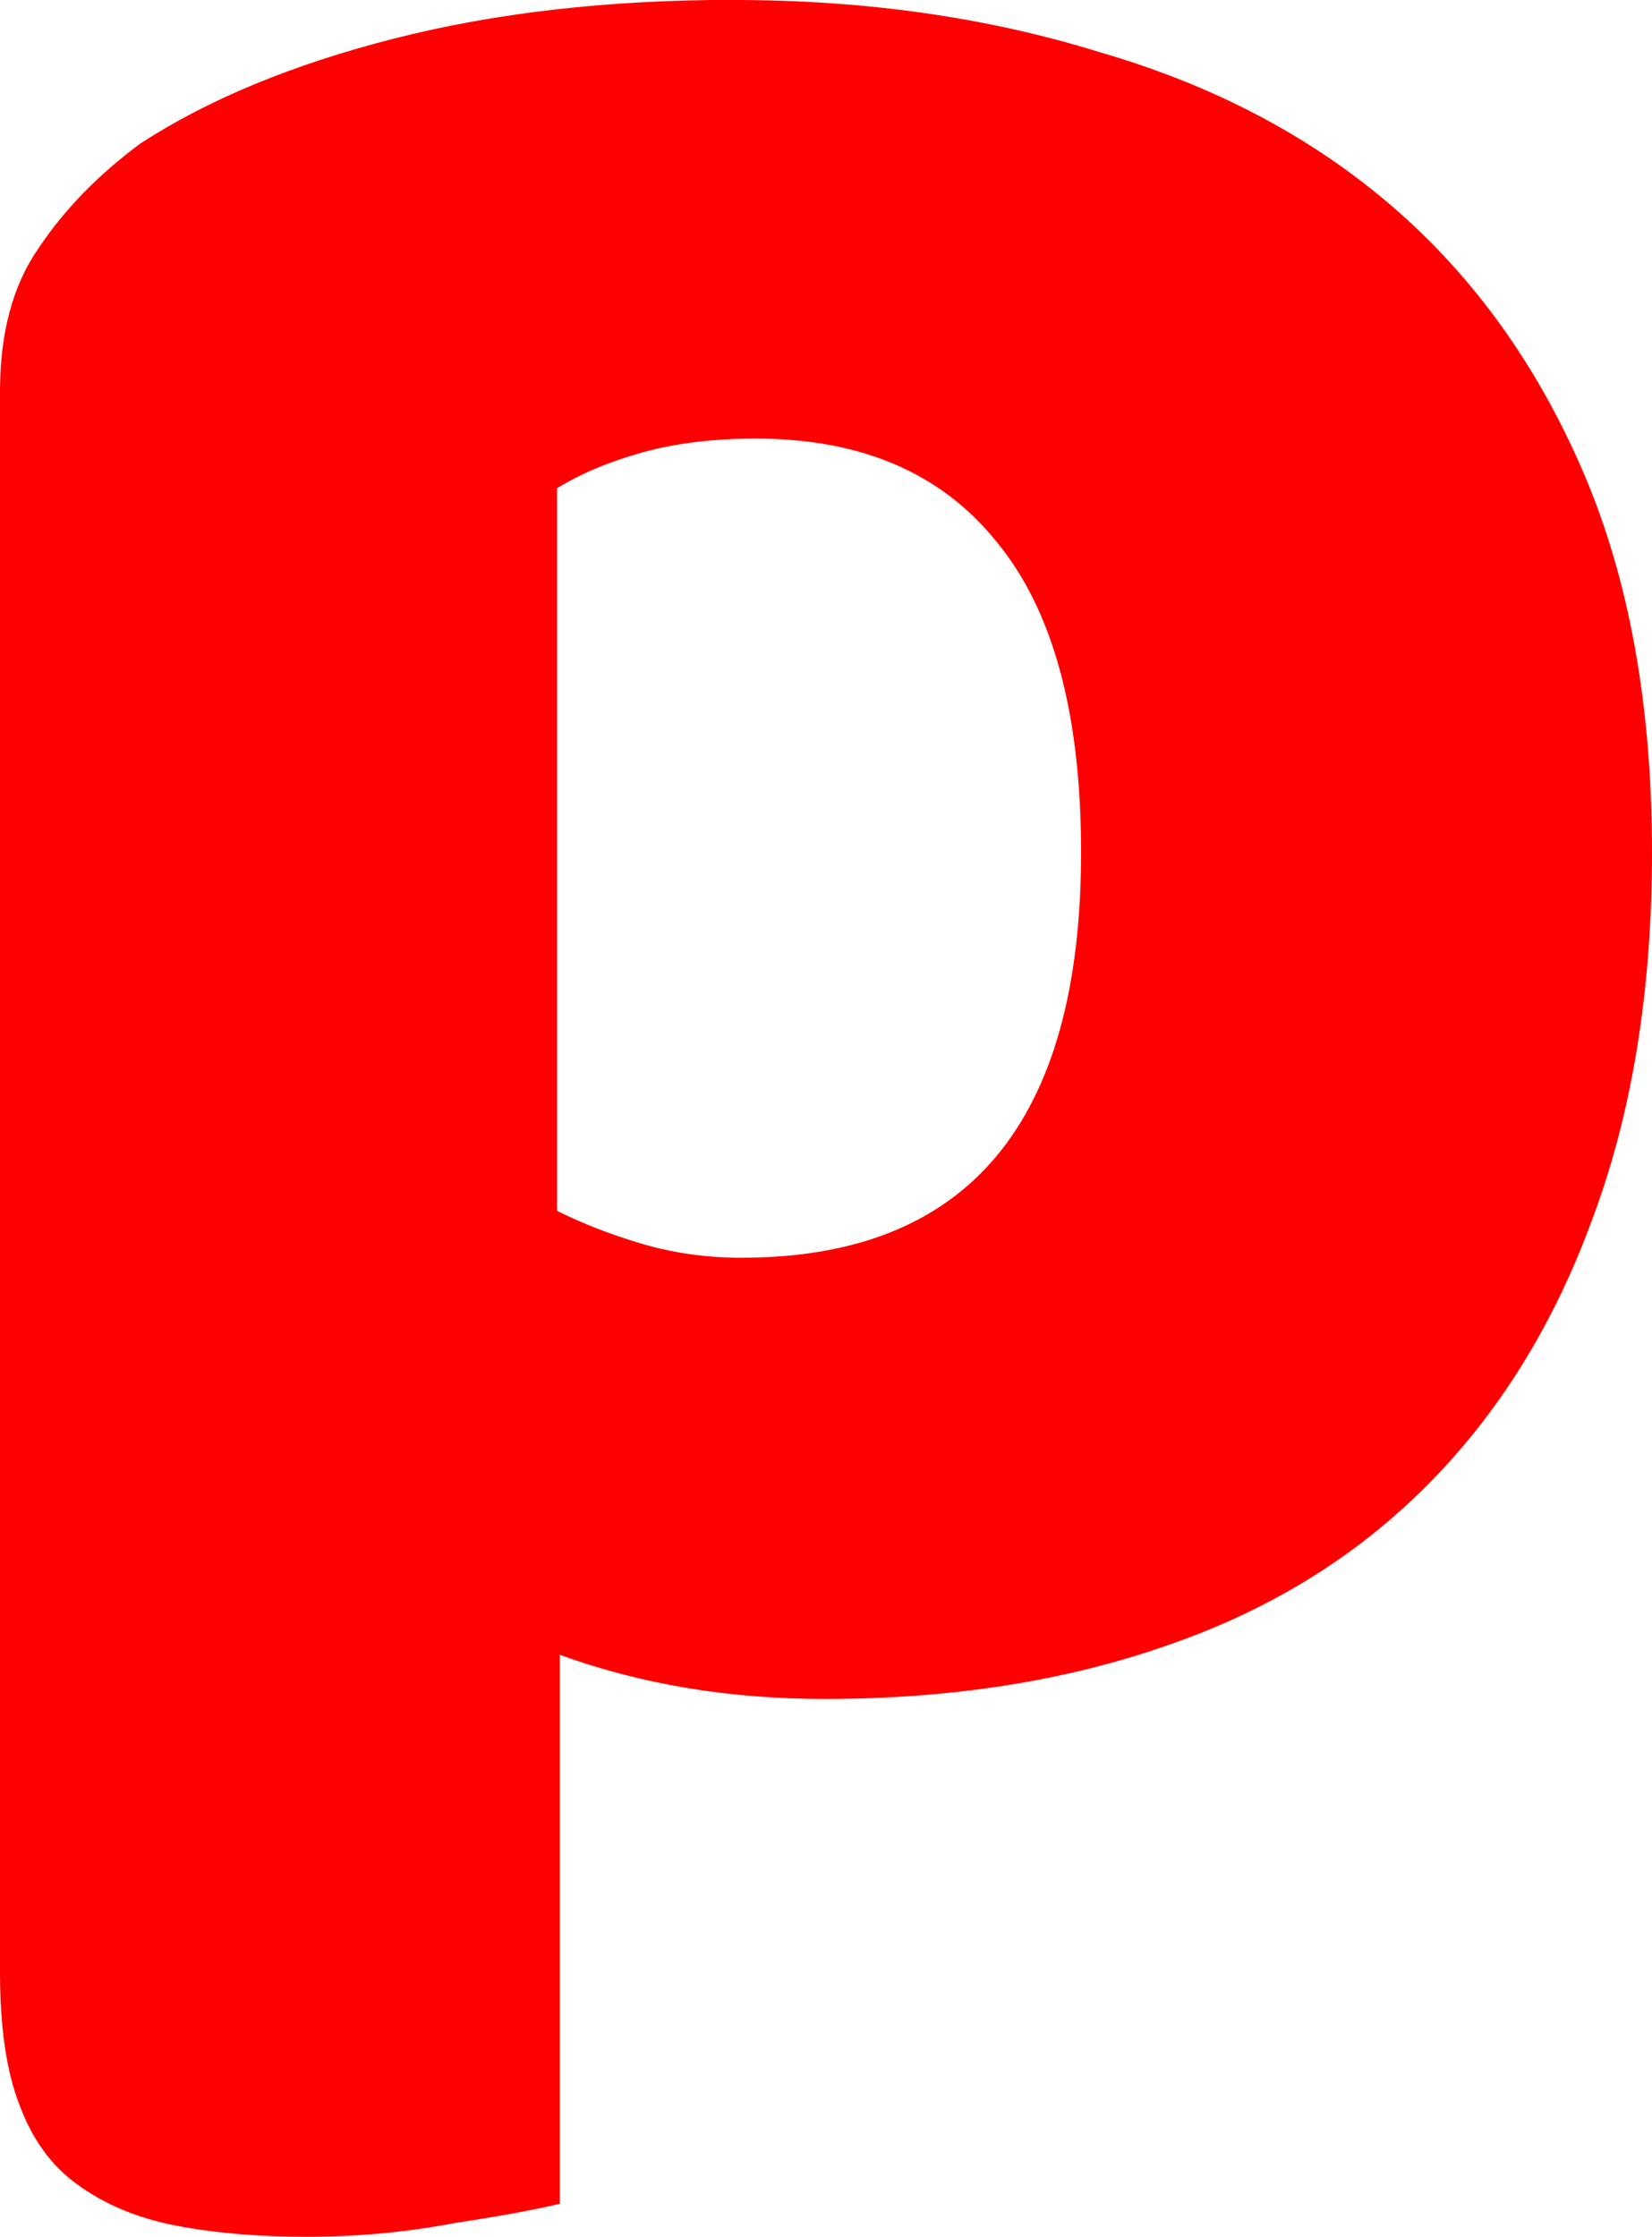 <svg version="1.1" xmlns="http://www.w3.org/2000/svg" xmlns:xlink="http://www.w3.org/1999/xlink" width="38.114" height="51.603" viewBox="0,0,38.114,51.603"><g transform="translate(-220.943,-163.448)"><g data-paper-data="{&quot;isPaintingLayer&quot;:true}" fill="#ff0000" fill-rule="nonzero" stroke="#000000" stroke-width="0" stroke-linecap="square" stroke-linejoin="miter" stroke-miterlimit="10" stroke-dasharray="" stroke-dashoffset="0" style="mix-blend-mode: normal"><path d="M237.868,163.448c3.054,0 5.875,0.403 8.463,1.209c2.63,0.764 4.878,1.951 6.745,3.563c1.866,1.612 3.33,3.648 4.39,6.108c1.06,2.46 1.591,5.387 1.591,8.781c0,3.224 -0.467,6.066 -1.4,8.526c-0.891,2.418 -2.163,4.454 -3.818,6.108c-1.654,1.654 -3.669,2.885 -6.045,3.69c-2.333,0.806 -4.942,1.209 -7.826,1.209c-2.206,0 -4.242,-0.339 -6.108,-1.018v12.662c-0.509,0.127 -1.315,0.276 -2.418,0.445c-1.103,0.212 -2.248,0.318 -3.436,0.318c-1.103,0 -2.1,-0.085 -2.991,-0.255c-0.891,-0.17 -1.654,-0.488 -2.291,-0.954c-0.594,-0.424 -1.039,-1.039 -1.336,-1.845c-0.297,-0.764 -0.445,-1.782 -0.445,-3.054v-36.46c0,-1.357 0.297,-2.46 0.891,-3.309c0.594,-0.891 1.379,-1.697 2.354,-2.418c1.569,-1.018 3.521,-1.824 5.854,-2.418c2.333,-0.594 4.942,-0.891 7.826,-0.891zM238.059,192.463c5.218,0 7.826,-3.118 7.826,-9.353c0,-3.224 -0.658,-5.621 -1.972,-7.19c-1.273,-1.57 -3.118,-2.354 -5.536,-2.354c-0.976,0 -1.845,0.106 -2.609,0.318c-0.764,0.212 -1.421,0.488 -1.972,0.827v16.671c0.594,0.297 1.251,0.551 1.973,0.764c0.721,0.212 1.485,0.318 2.291,0.318z"/></g></g></svg>
